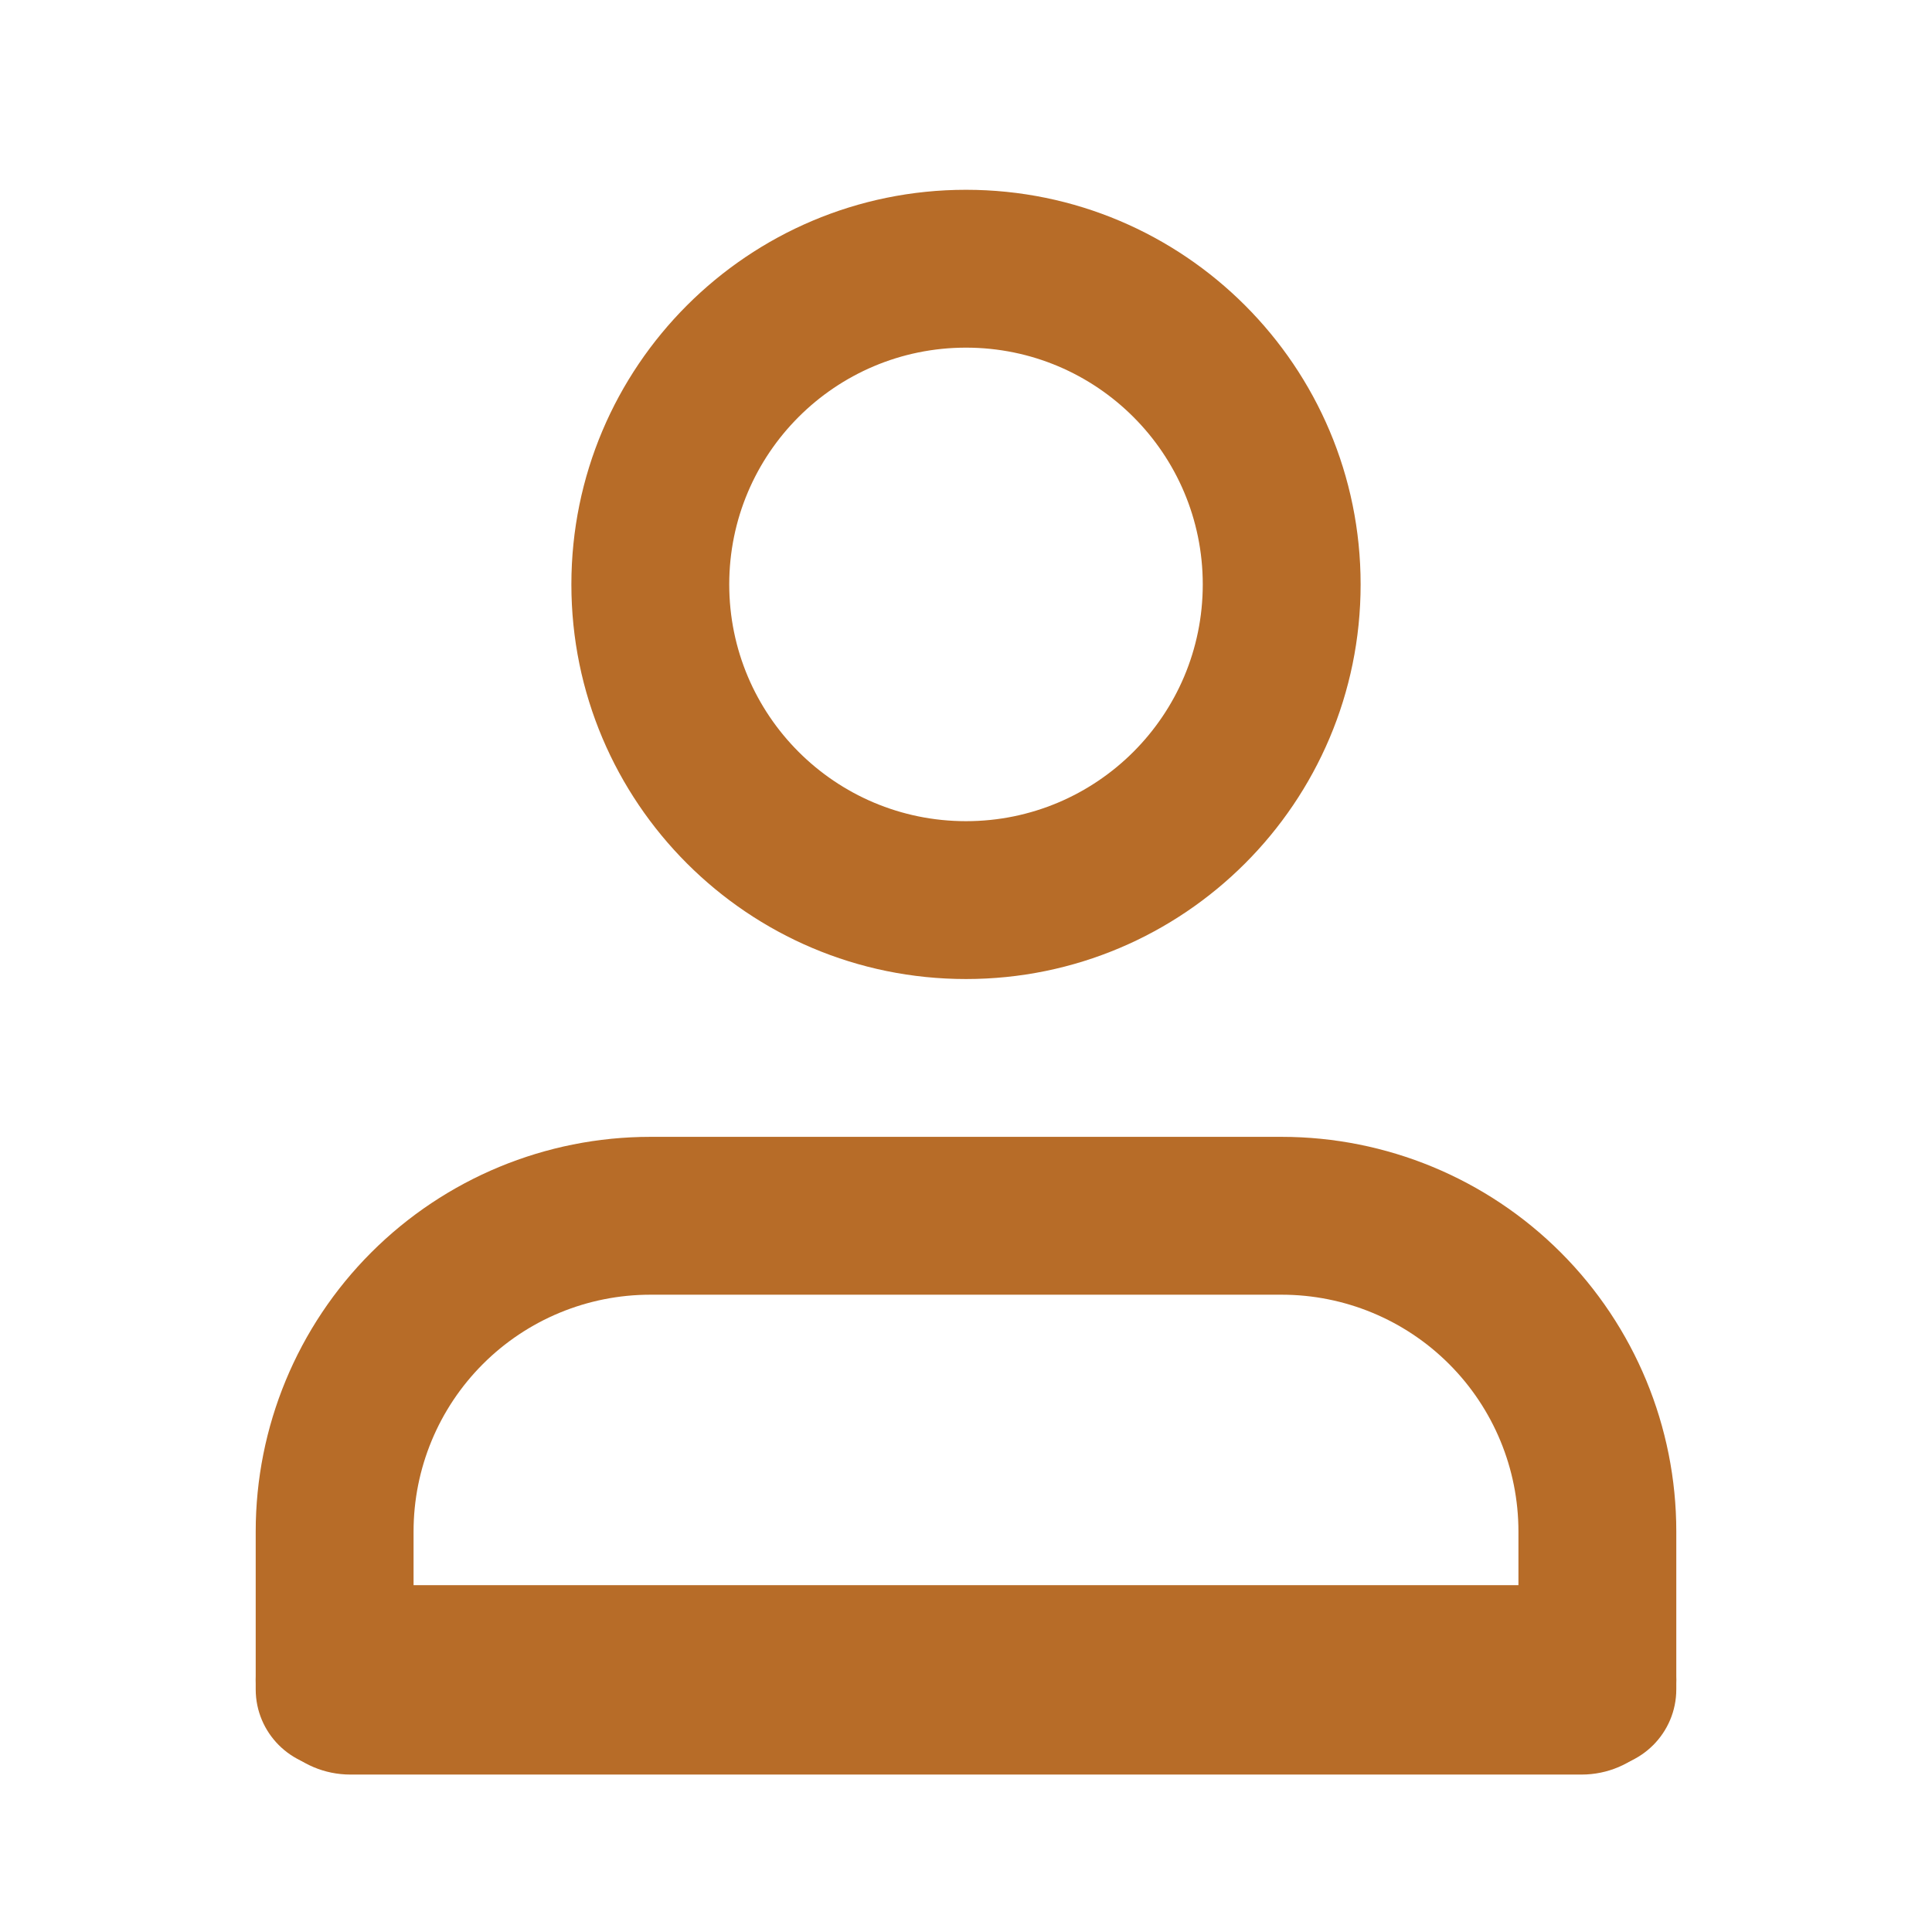 <svg width="51" height="51" viewBox="0 0 51 51" fill="none" xmlns="http://www.w3.org/2000/svg">
<path fill-rule="evenodd" clip-rule="evenodd" d="M9.801 33.061C11.755 31.108 14.404 30.01 17.167 30.01H33.833C36.596 30.01 39.245 31.108 41.199 33.061C43.153 35.015 44.25 37.664 44.25 40.427V44.594C44.25 45.744 43.317 46.677 42.167 46.677C41.016 46.677 40.083 45.744 40.083 44.594V40.427C40.083 38.769 39.425 37.18 38.253 36.008C37.081 34.835 35.491 34.177 33.833 34.177H17.167C15.509 34.177 13.919 34.835 12.747 36.008C11.575 37.18 10.917 38.769 10.917 40.427V44.594C10.917 45.744 9.984 46.677 8.833 46.677C7.683 46.677 6.75 45.744 6.75 44.594V40.427C6.75 37.664 7.847 35.015 9.801 33.061Z" fill="#B76C28"/>
<path fill-rule="evenodd" clip-rule="evenodd" d="M6.75 44.344C6.75 42.963 7.869 41.844 9.25 41.844H41.75C43.131 41.844 44.25 42.963 44.25 44.344C44.25 45.724 43.131 46.844 41.75 46.844H9.25C7.869 46.844 6.75 45.724 6.75 44.344Z" fill="#B76C28"/>
<path fill-rule="evenodd" clip-rule="evenodd" d="M25.5 9.177C22.048 9.177 19.25 11.975 19.25 15.427C19.25 18.879 22.048 21.677 25.5 21.677C28.952 21.677 31.75 18.879 31.75 15.427C31.75 11.975 28.952 9.177 25.5 9.177ZM15.083 15.427C15.083 9.674 19.747 5.01 25.5 5.01C31.253 5.01 35.917 9.674 35.917 15.427C35.917 21.18 31.253 25.844 25.5 25.844C19.747 25.844 15.083 21.18 15.083 15.427Z" fill="#B76C28"/>
</svg>
